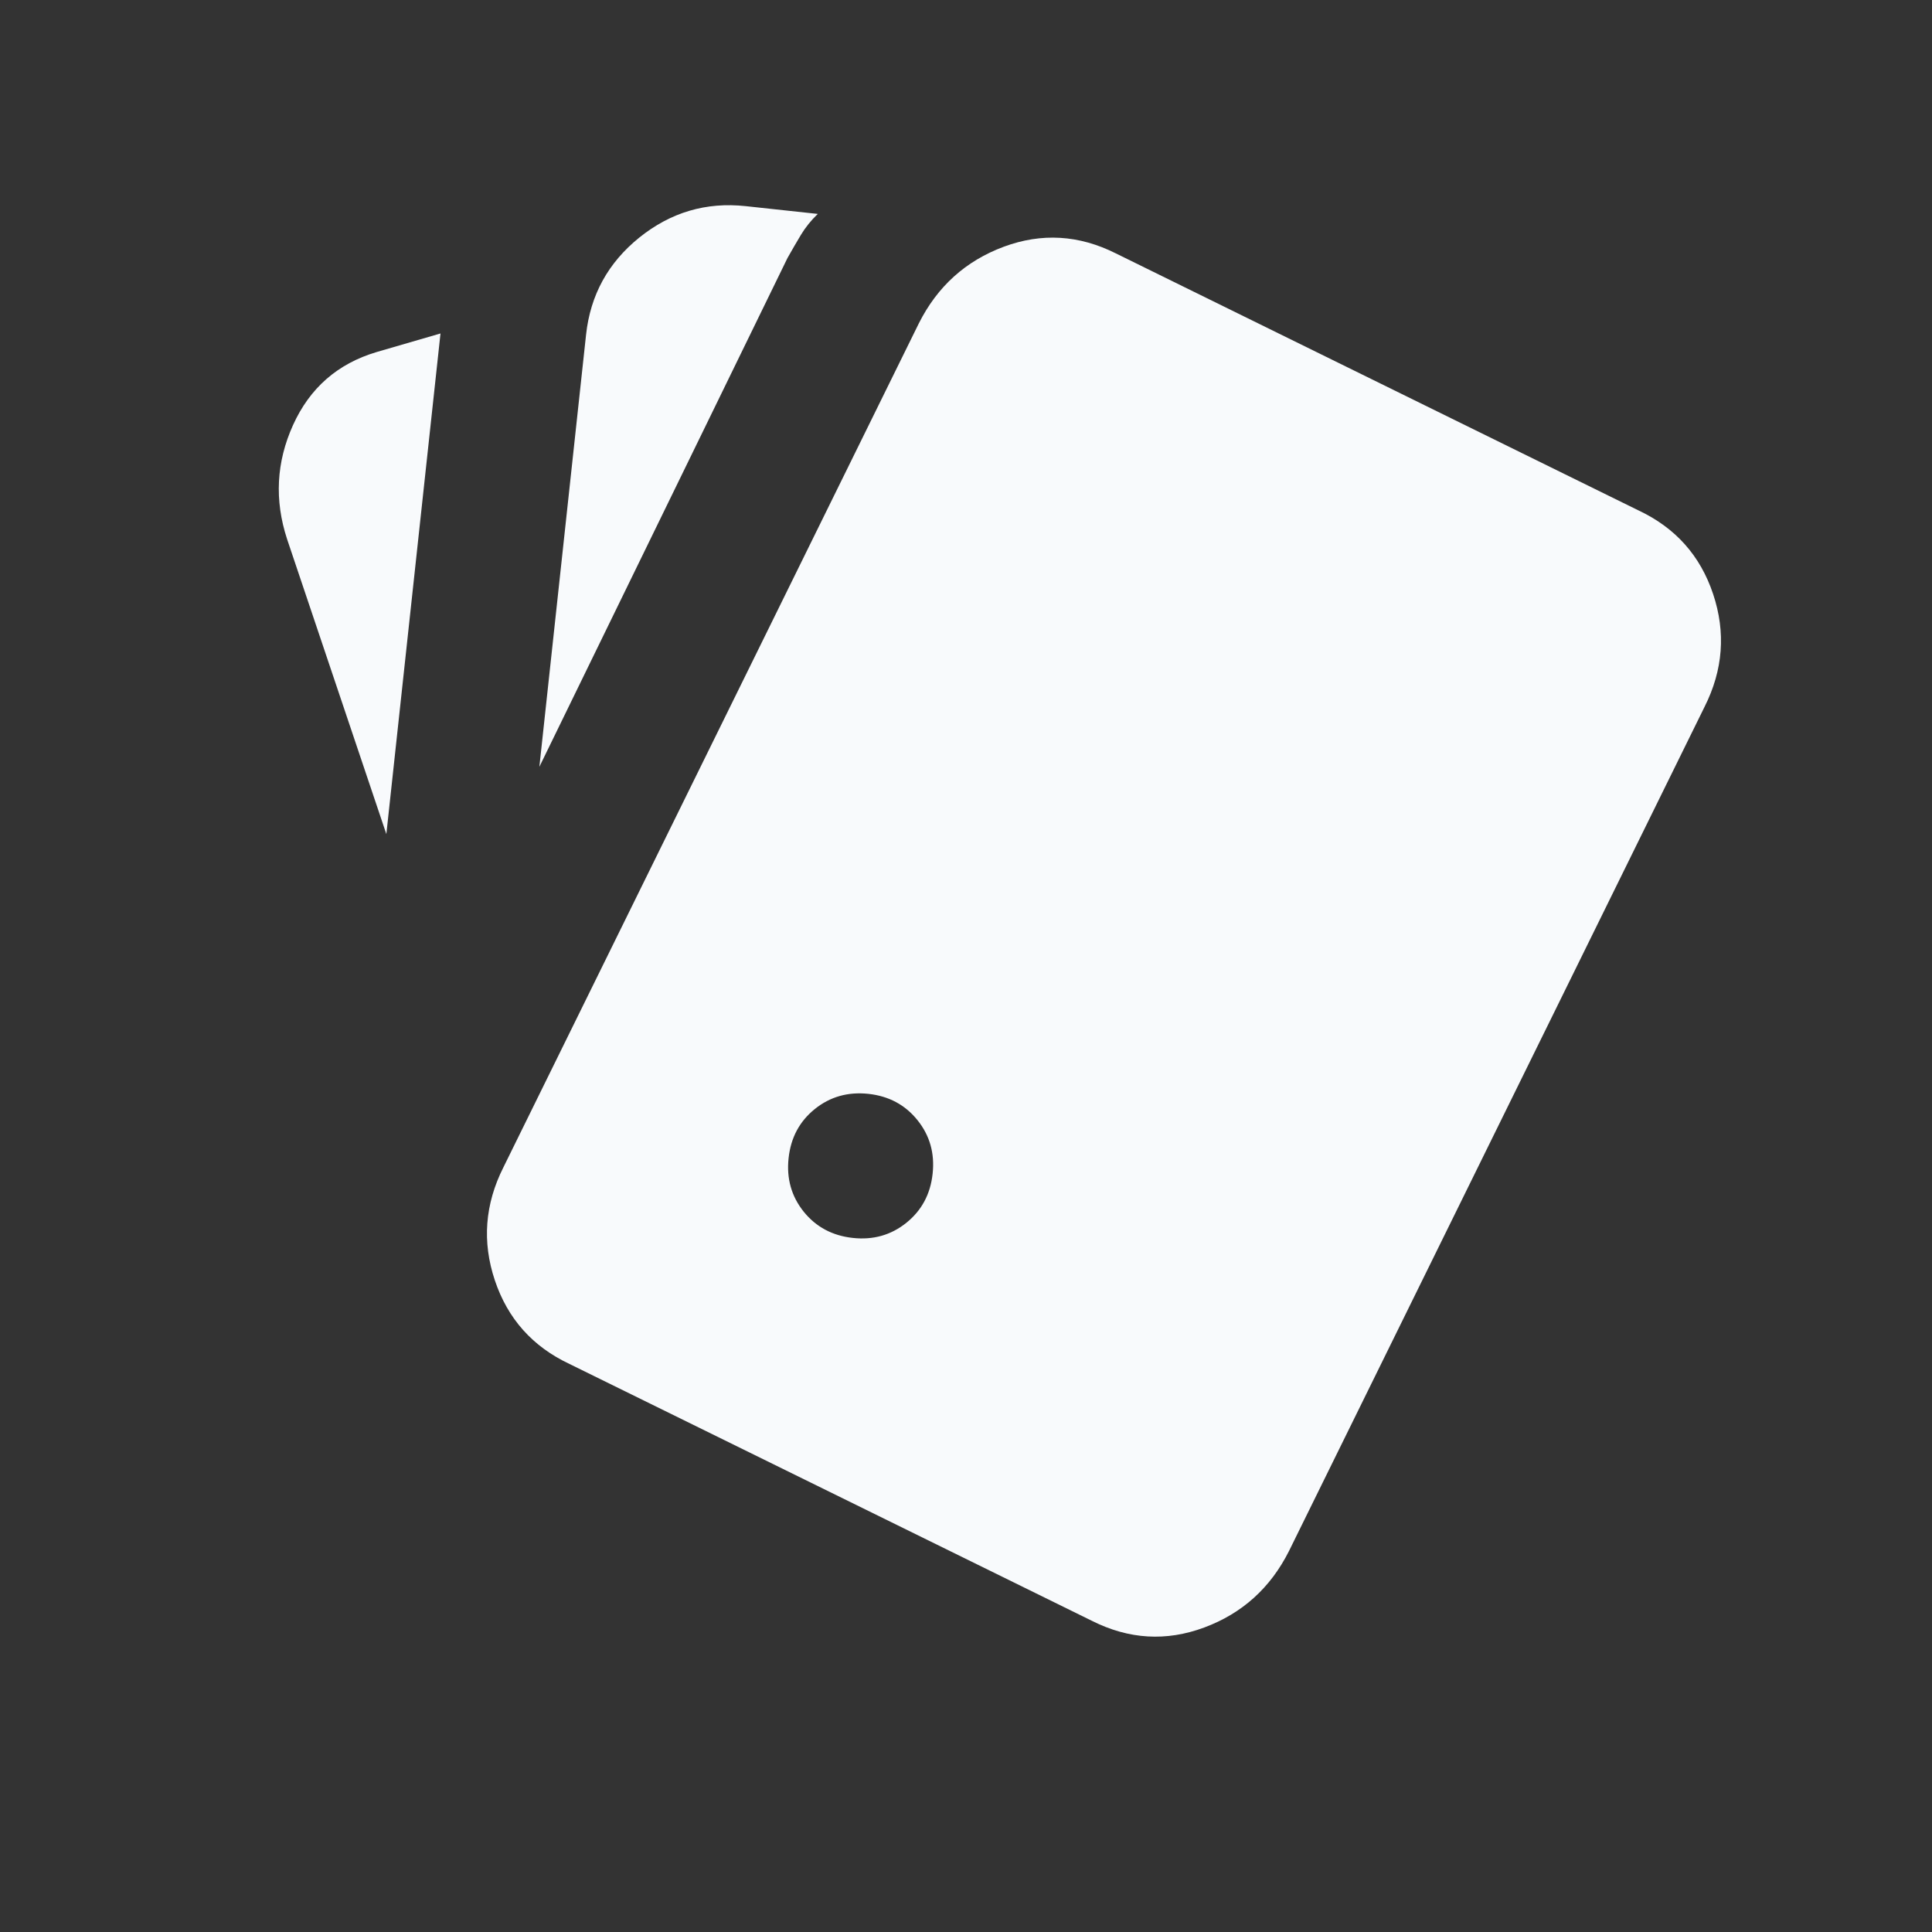 <svg width="40" height="40" viewBox="0 0 40 40" fill="none" xmlns="http://www.w3.org/2000/svg">
<rect x="0" y="0" width="40" height="40" fill="#333333" stroke="none"/>
<path d="M9.12 6.904L7.796 7.289C6.99 7.529 6.414 8.033 6.067 8.8C5.72 9.567 5.679 10.354 5.944 11.163L7.999 17.269L9.12 6.904ZM15.44 4.268C14.619 4.179 13.886 4.396 13.238 4.917C12.591 5.438 12.223 6.108 12.134 6.928L11.167 15.876L16.304 5.342C16.397 5.176 16.49 5.017 16.582 4.863C16.674 4.71 16.79 4.565 16.931 4.429L15.44 4.268ZM23.104 5.247C22.34 4.863 21.566 4.817 20.78 5.109C19.994 5.402 19.409 5.929 19.025 6.692L10.422 24.169C10.038 24.932 9.979 25.712 10.245 26.507C10.511 27.303 11.027 27.881 11.792 28.24L22.608 33.558C23.372 33.942 24.146 33.988 24.932 33.696C25.718 33.404 26.303 32.876 26.687 32.113L35.29 14.636C35.675 13.873 35.734 13.094 35.468 12.298C35.202 11.502 34.686 10.925 33.92 10.566L23.104 5.247ZM17.979 22.647C18.402 22.693 18.74 22.874 18.995 23.191C19.25 23.508 19.355 23.877 19.309 24.3C19.264 24.723 19.082 25.061 18.766 25.316C18.449 25.571 18.079 25.676 17.657 25.63C17.234 25.584 16.895 25.403 16.64 25.087C16.386 24.77 16.281 24.4 16.327 23.978C16.372 23.555 16.553 23.216 16.87 22.961C17.187 22.706 17.557 22.602 17.979 22.647Z" fill="#F8FAFC"/>
</svg>
